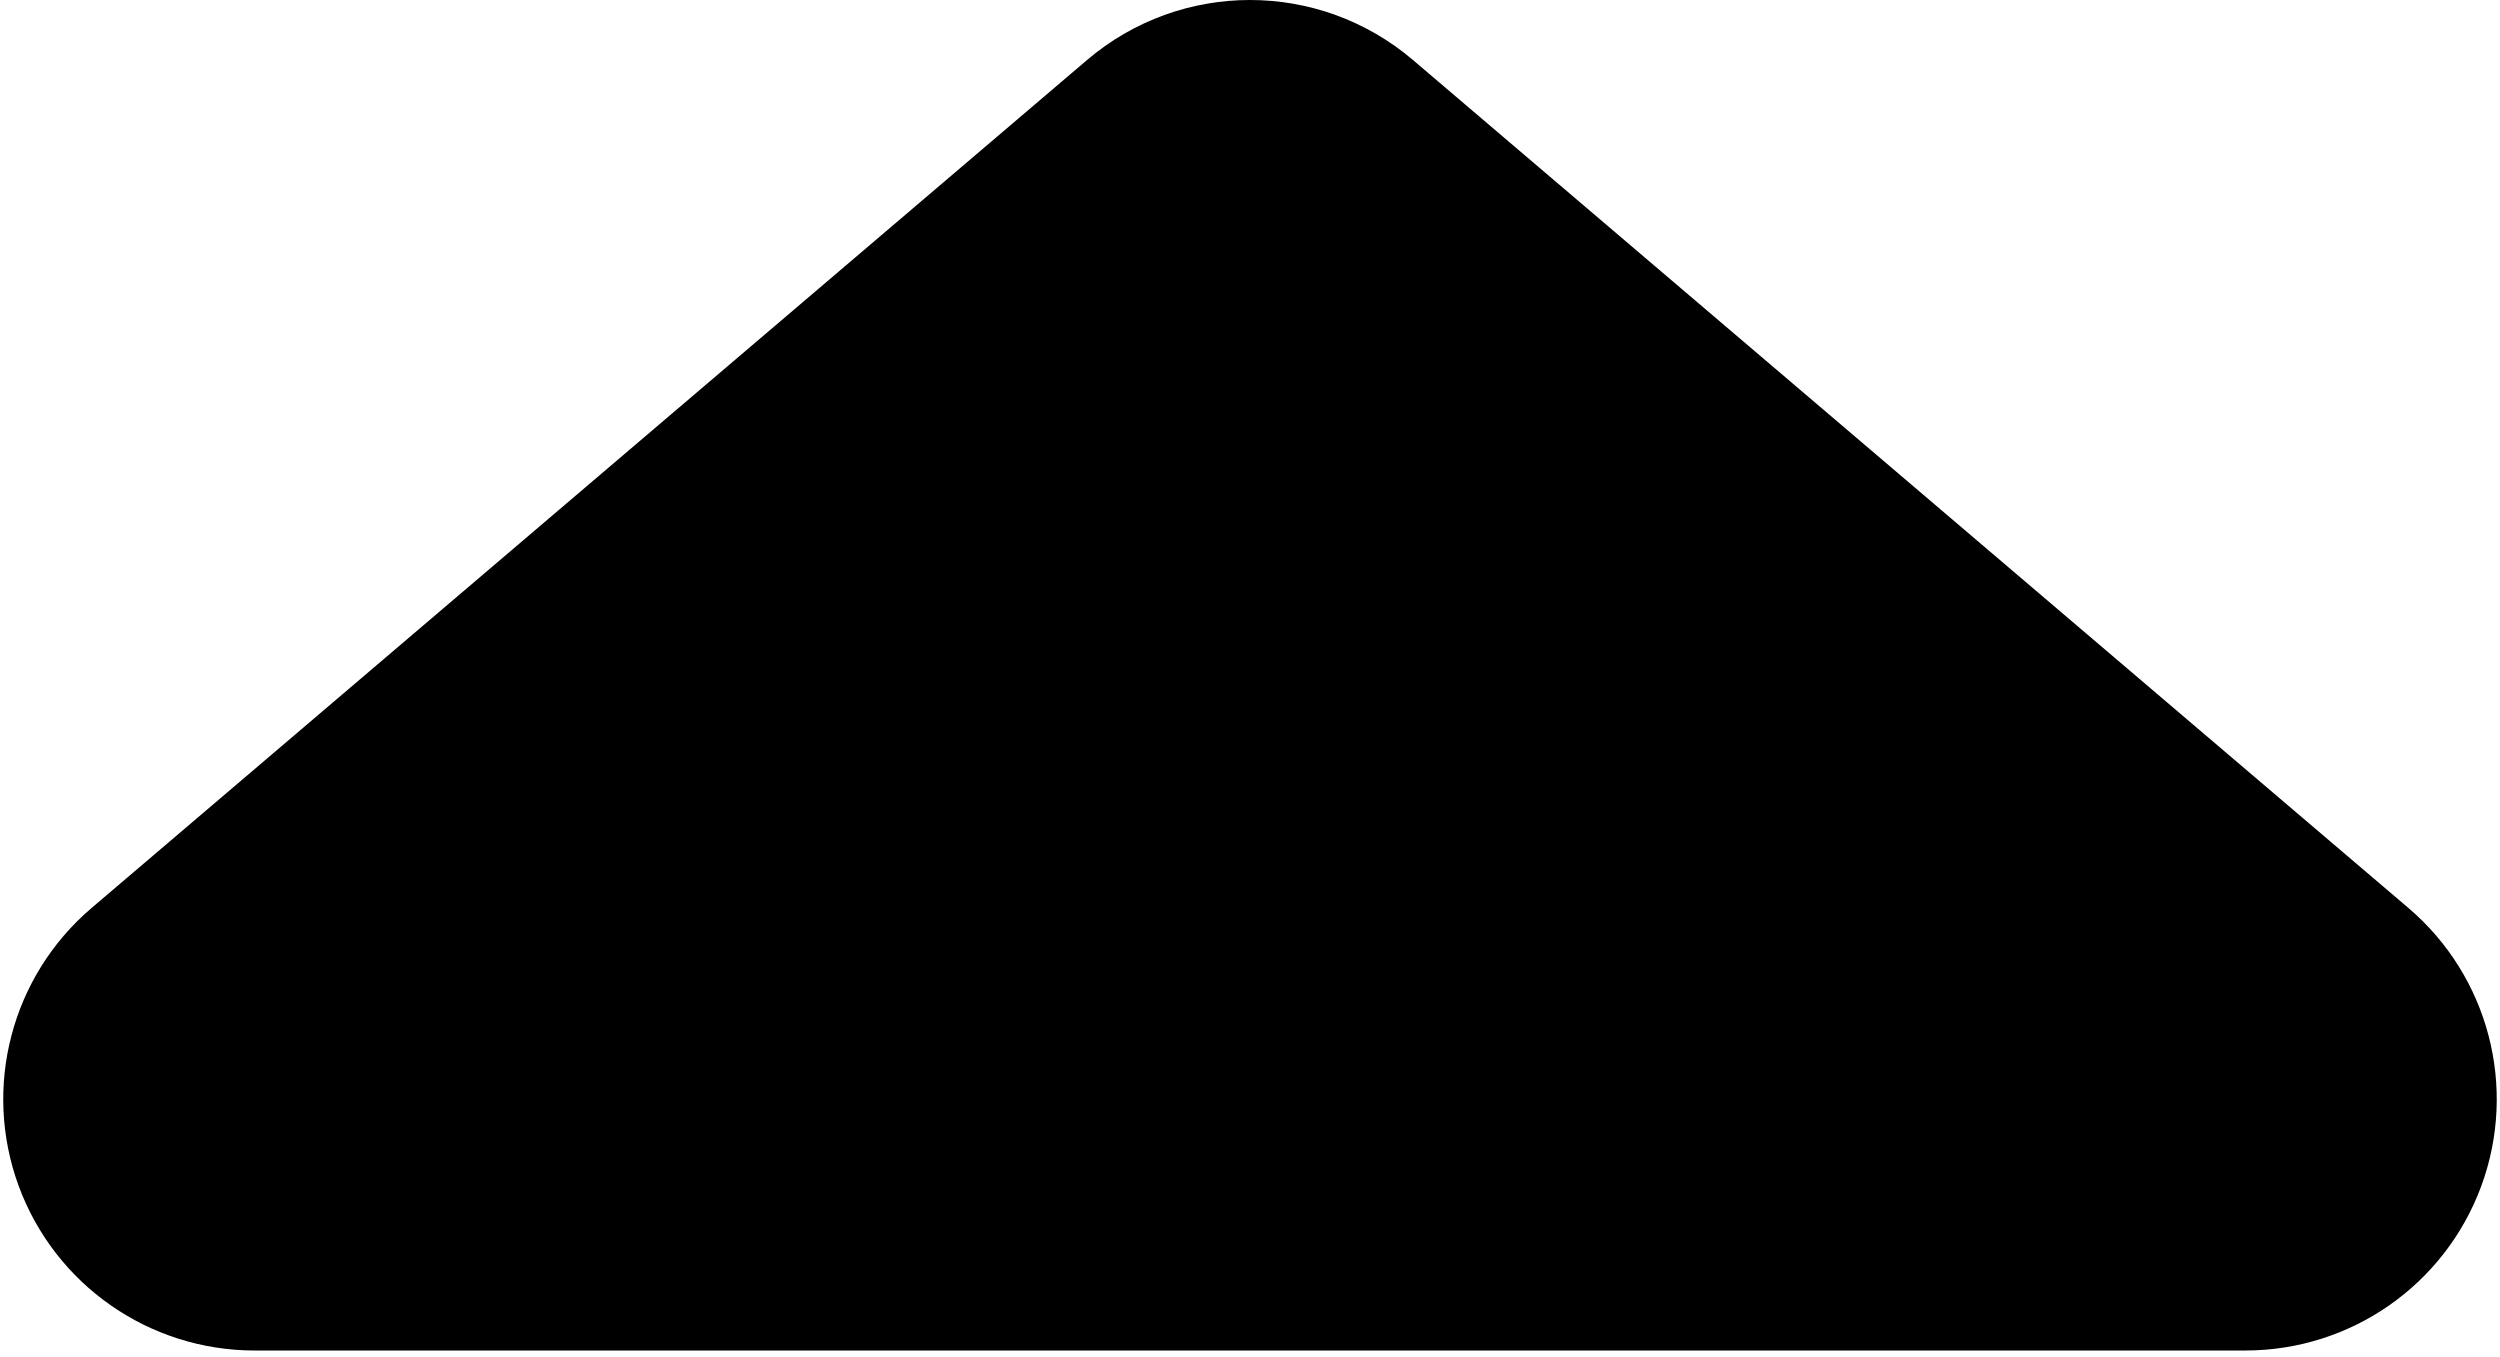 <svg width="199" height="108" viewBox="0 0 199 108" fill="none" xmlns="http://www.w3.org/2000/svg">
<path d="M105.985 12.387C102.248 9.204 96.752 9.204 93.015 12.387L13.774 79.888C10.584 82.605 9.427 87.023 10.874 90.955C12.322 94.887 16.068 97.5 20.259 97.5H178.741C182.932 97.5 186.678 94.887 188.126 90.955C189.573 87.023 188.416 82.605 185.226 79.888L105.985 12.387Z" fill="black" stroke="black" stroke-width="20" stroke-linejoin="round"/>
</svg>
